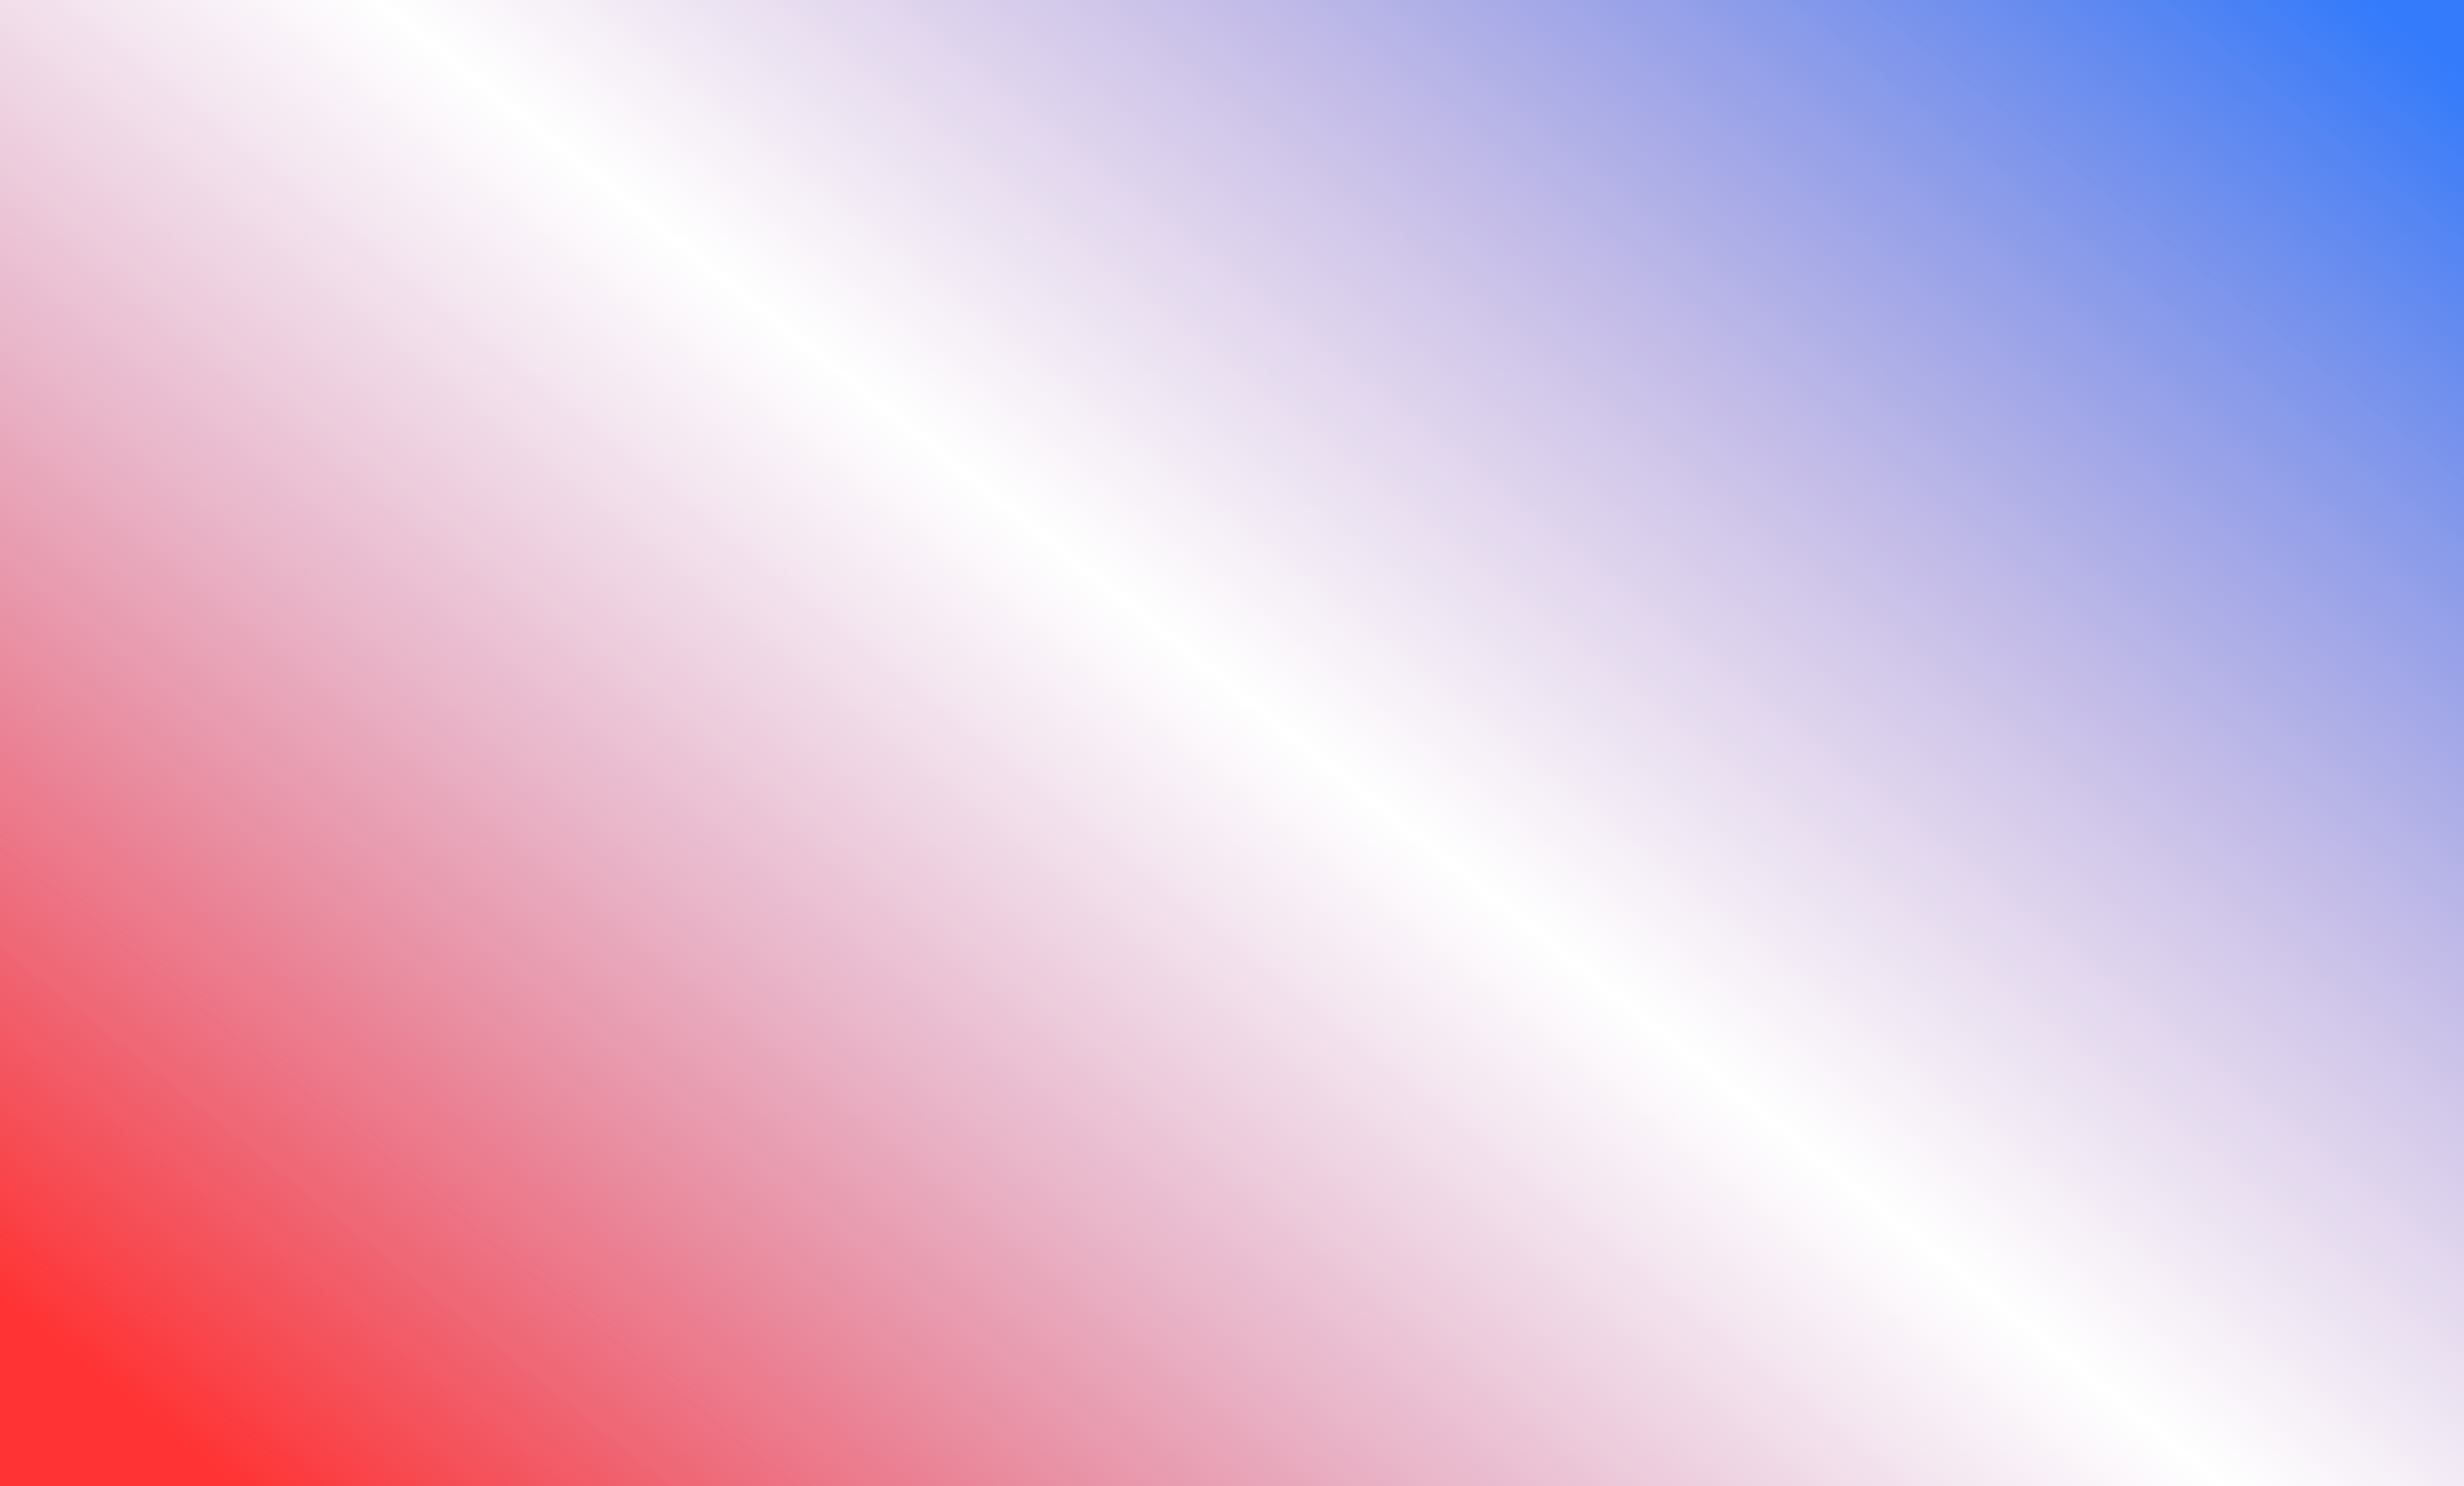 <svg width="784" height="473" viewBox="0 0 784 473" fill="none" xmlns="http://www.w3.org/2000/svg">
<path opacity="0.8" d="M-6.10352e-05 473L784 473L784 3.05176e-05L4.18286e-05 2.96488e-06L-6.10352e-05 473Z" fill="url(#paint0_linear_600_22063)"/>
<defs>
<linearGradient id="paint0_linear_600_22063" x1="58.8" y1="460.782" x2="556.747" y2="-158.649" gradientUnits="userSpaceOnUse">
<stop stop-color="#FF0000"/>
<stop offset="0.5" stop-color="#8E288E" stop-opacity="0"/>
<stop offset="1" stop-color="#005AFA"/>
</linearGradient>
</defs>
</svg>
